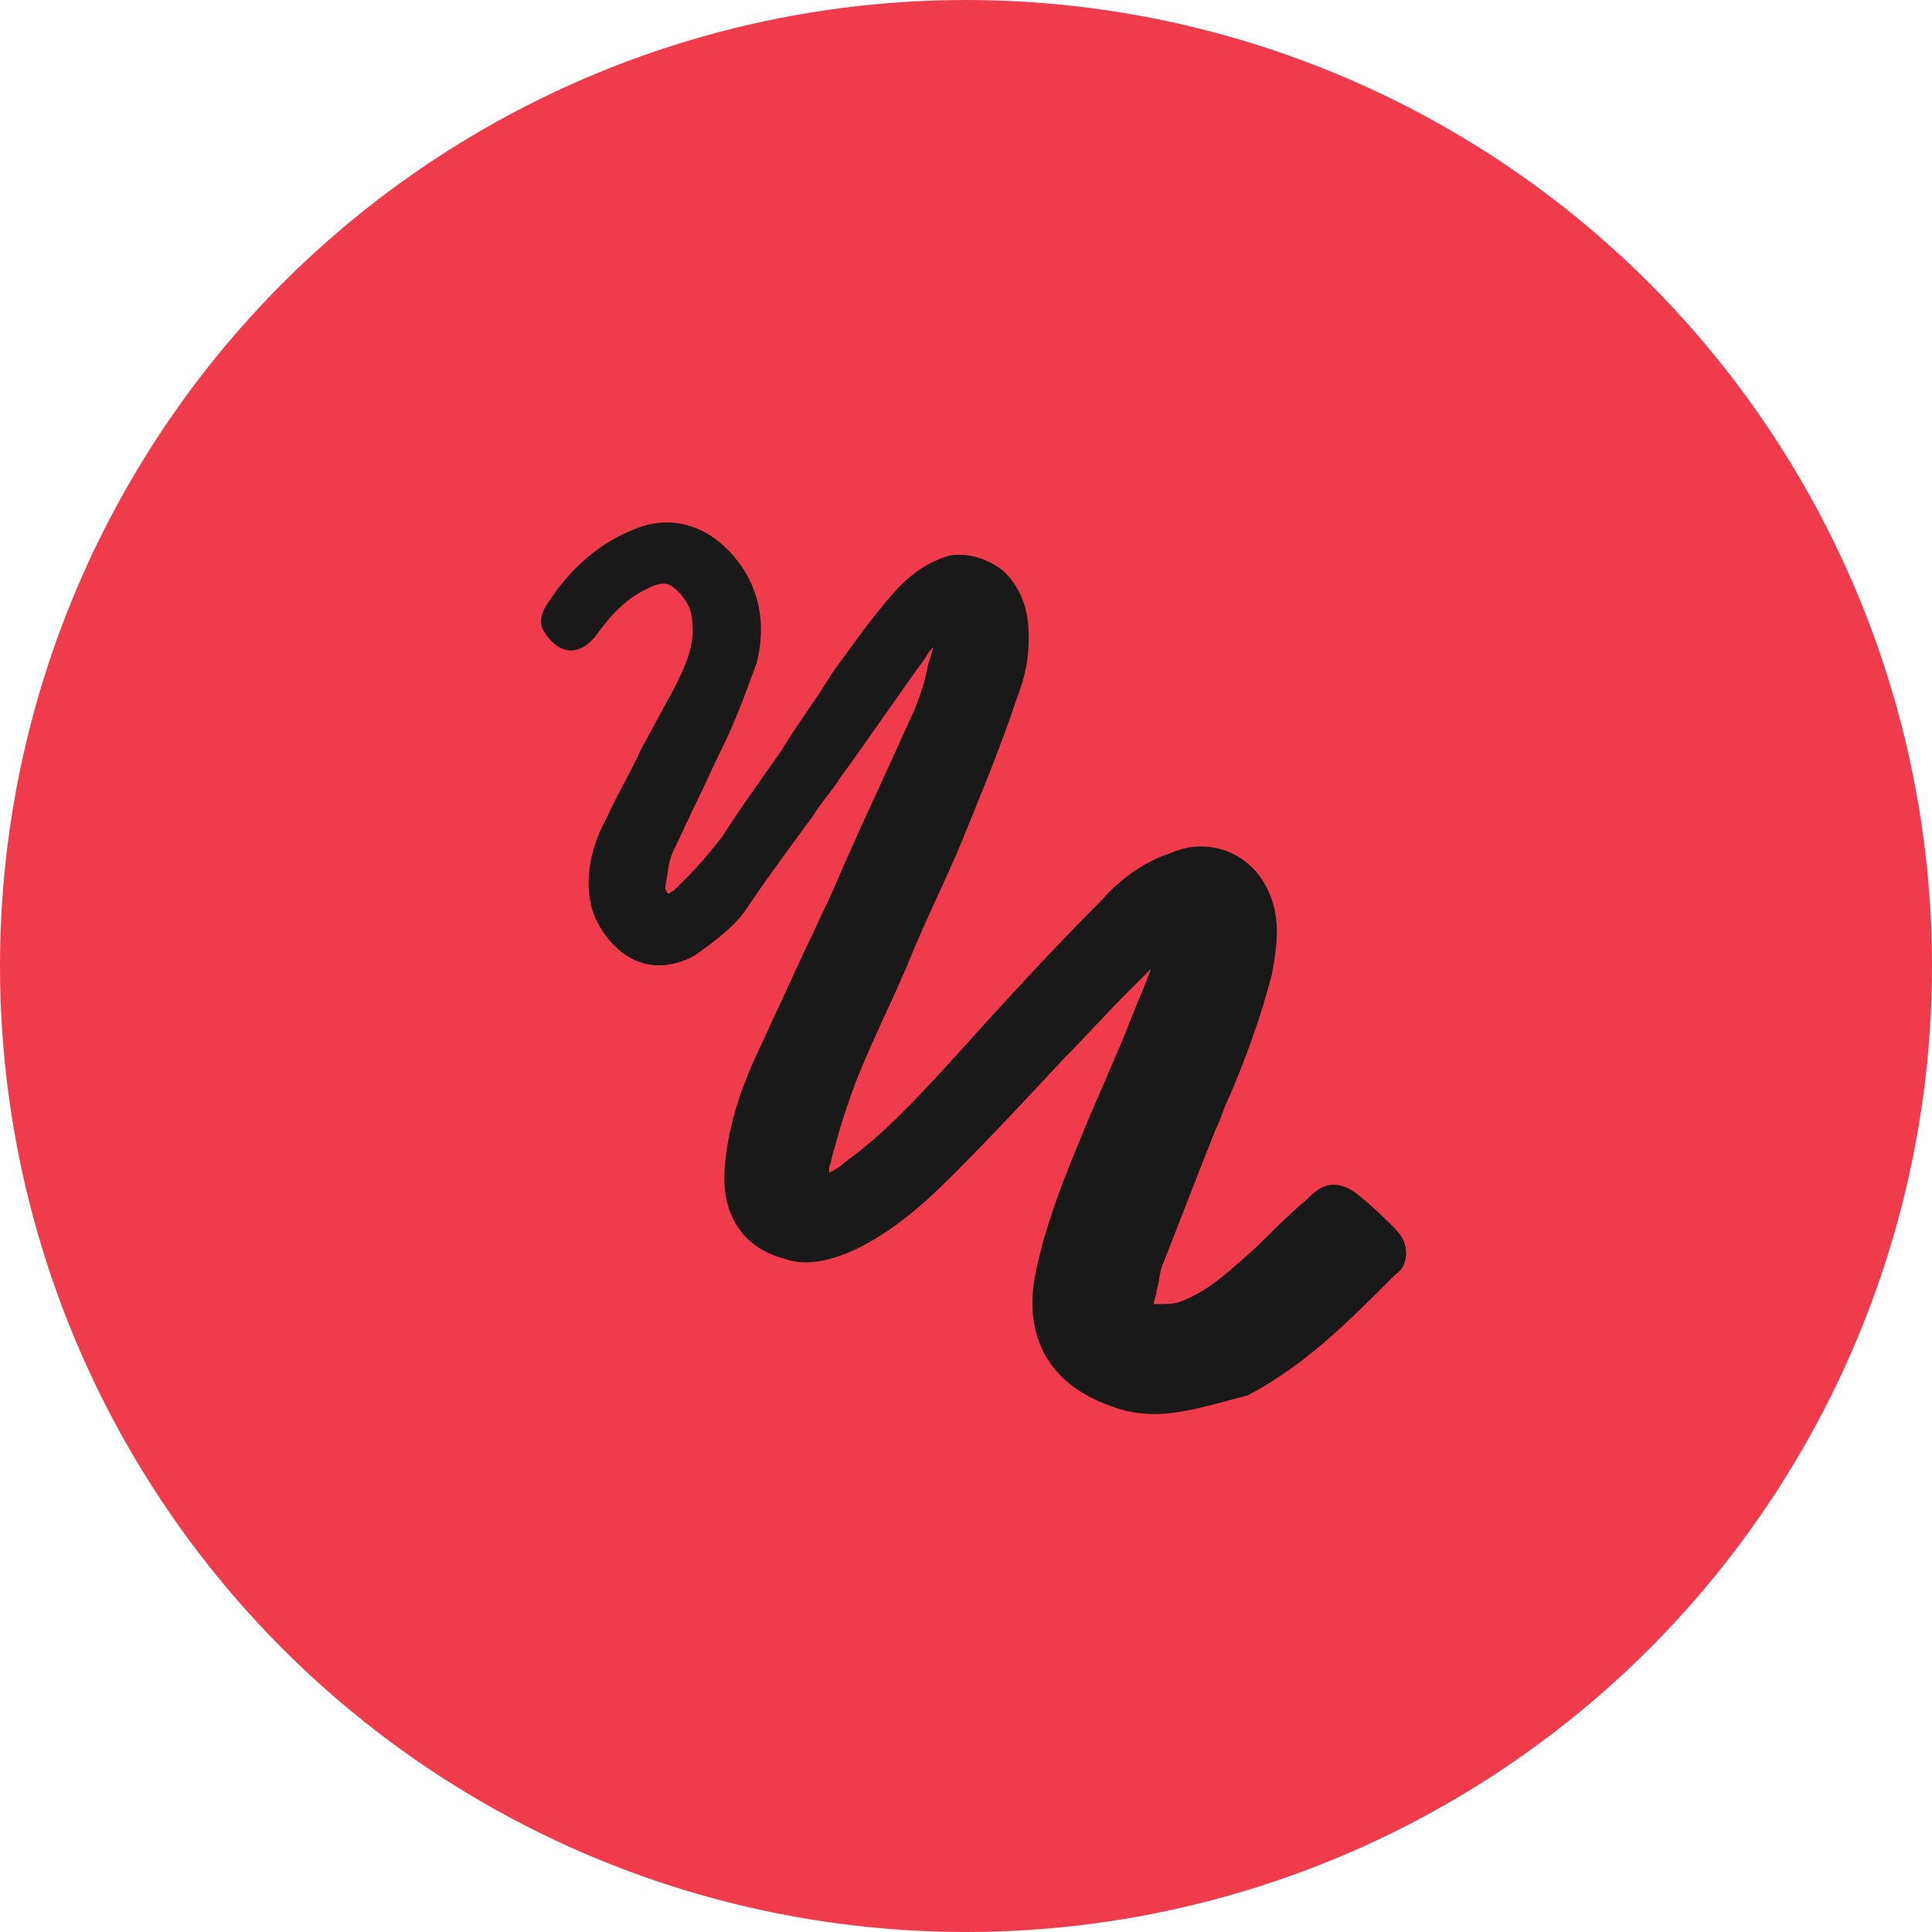 <svg version="1.1" xmlns="http://www.w3.org/2000/svg" x="0px" y="0px" viewBox="0 0 72 72" enable-background="new 0 0 72 72"><rect fill="none" width="72" height="72"/><circle opacity="1" fill="#F03B4C" enable-background="new  " cx="36" cy="36" r="36"/><path fill="#191919" d="M43,52.7c-0.5,0-1.1-0.1-1.6-0.3c-2.3-0.8-3.3-2.6-2.8-5c0.4-1.9,1.1-3.6,1.8-5.3c0.5-1.2,1-2.3,1.5-3.5c0.3-0.8,0.7-1.7,1-2.5l0,0c-0.3,0.3-0.6,0.6-0.9,0.9c-0.8,0.8-1.6,1.7-2.4,2.5c-1.3,1.4-2.7,2.9-4.1,4.3c-1,1-2.2,2.1-3.7,2.8c-0.9,0.4-1.8,0.6-2.6,0.3c-1.5-0.4-2.3-1.6-2.2-3.3c0.1-1.4,0.5-2.8,1.2-4.3c0.6-1.3,1.2-2.6,1.8-3.9c0.3-0.6,0.6-1.3,0.9-1.9l0.7-1.6c0.8-1.8,1.7-3.7,2.5-5.5c0.2-0.5,0.4-1.1,0.5-1.7c0.1-0.2,0.1-0.4,0.2-0.6c-0.1,0.1-0.2,0.2-0.3,0.4c-1.1,1.5-2.1,3-3.2,4.5c-0.3,0.5-0.7,0.9-1,1.4c-0.8,1.1-1.7,2.3-2.5,3.5c-0.5,0.7-1.2,1.2-1.9,1.7c-0.7,0.4-1.5,0.5-2.2,0.2s-1.3-1-1.6-1.8c-0.4-1.3,0-2.6,0.5-3.5c0.4-0.9,0.9-1.7,1.3-2.6c0.4-0.7,0.8-1.5,1.2-2.2c0.4-0.8,0.8-1.6,0.7-2.5c0-0.5-0.3-1-0.7-1.3c-0.2-0.2-0.5-0.2-0.9,0c-0.9,0.4-1.5,1.1-2,1.8c-0.4,0.5-0.9,0.7-1.4,0.4c-0.3-0.2-0.5-0.5-0.6-0.7c-0.1-0.3,0-0.6,0.2-0.9c0.9-1.4,2-2.3,3.3-2.8c1.5-0.6,3,0,4,1.5c0.7,1.1,0.8,2.3,0.5,3.5c-0.4,1.1-0.8,2.2-1.3,3.2c-0.3,0.6-0.6,1.3-0.9,1.9c-0.3,0.6-0.6,1.3-0.9,1.9c-0.2,0.4-0.2,0.8-0.3,1.3v0.1c0,0,0,0.1,0.1,0.2c0.1,0,0.1-0.1,0.2-0.1c0.2-0.2,0.3-0.3,0.5-0.5c0.5-0.5,0.9-1,1.3-1.5c0.7-1.1,1.5-2.2,2.2-3.2c0.6-1,1.3-1.9,1.9-2.9c0.8-1.1,1.5-2.1,2.3-3c0.7-0.8,1.4-1.2,2.1-1.4c0.7-0.1,1.3,0.1,1.9,0.5c0.6,0.5,0.9,1.2,1,1.9c0.1,1,0,1.9-0.4,2.9l-0.2,0.6c-0.6,1.7-1.3,3.4-2,5.1c-0.6,1.4-1.3,2.8-1.9,4.3c-0.6,1.4-1.3,2.8-1.9,4.3c-0.3,0.8-0.6,1.7-0.8,2.5C31,43,31,43.3,30.9,43.5c0,0.1,0,0.1,0,0.2c0.2-0.1,0.4-0.2,0.6-0.4c1.4-1,2.6-2.3,3.8-3.6c1.8-2,3.8-4.2,5.8-6.2c0.7-0.8,1.6-1.4,2.5-1.7c0.9-0.4,1.8-0.3,2.5,0.1s1.2,1.1,1.4,2c0.2,0.9,0,1.8-0.1,2.4c-0.4,1.6-1,3.2-1.6,4.6c-0.2,0.4-0.3,0.8-0.5,1.2c-0.8,2-1.4,3.6-2,5.1c-0.1,0.3-0.1,0.6-0.2,0.9c0,0.2-0.1,0.3-0.1,0.5h0.1c0.3,0,0.7,0,0.9-0.1c1.1-0.4,2-1.3,2.9-2.1c0.6-0.6,1.2-1.2,1.8-1.7l0.1-0.1c0.6-0.6,1.2-0.6,1.9,0c0.5,0.4,0.9,0.8,1.3,1.2c0.3,0.3,0.4,0.6,0.4,0.9s-0.1,0.6-0.4,0.8l-0.2,0.2c-1.6,1.6-3.2,3.2-5.3,4.3C45,52.4,44,52.7,43,52.7z"/></svg>
